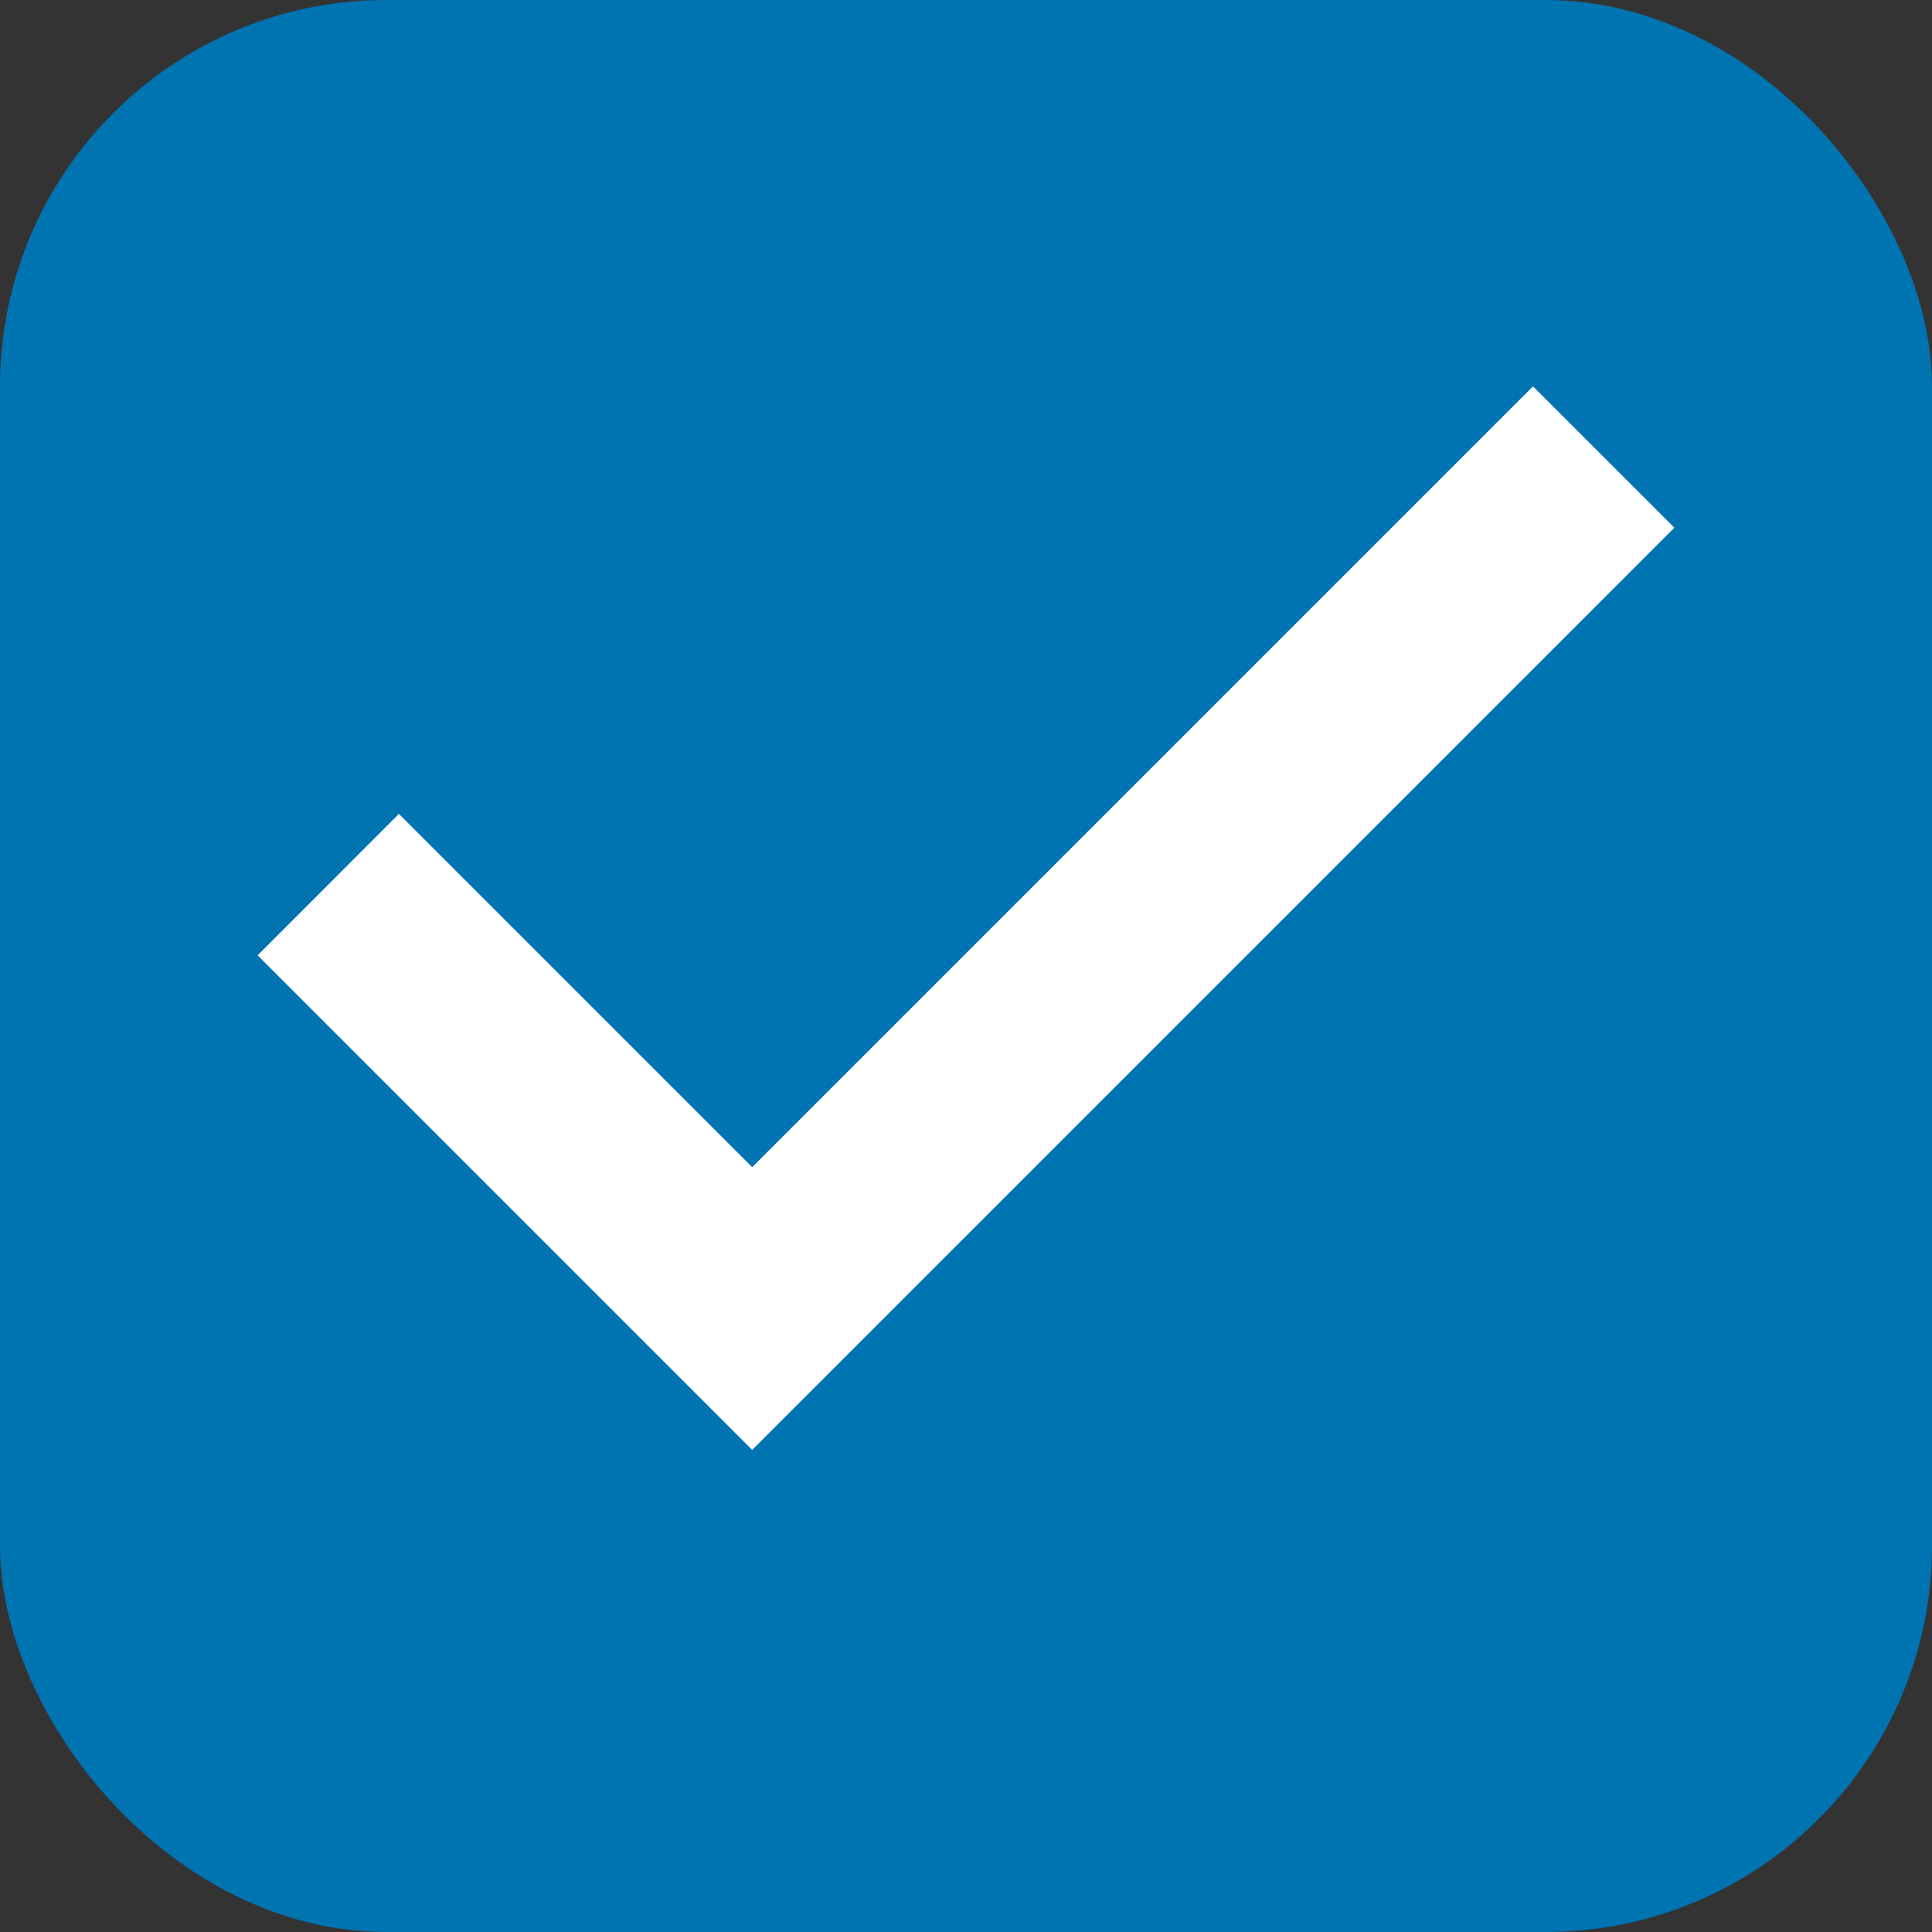 <svg width="15" height="15" viewBox="0 0 15 15" fill="none" xmlns="http://www.w3.org/2000/svg">
<rect x="0" y="0" width="15" height="15" fill="#333333" stroke="none"/>
<rect width="15" height="15" rx="3" fill="#0073B1"/>
<path d="M2 7.417L3.097 6.319L5.84 9.062L11.902 3L13 4.097L5.84 11.257L2 7.417Z" fill="white"/>
</svg>
